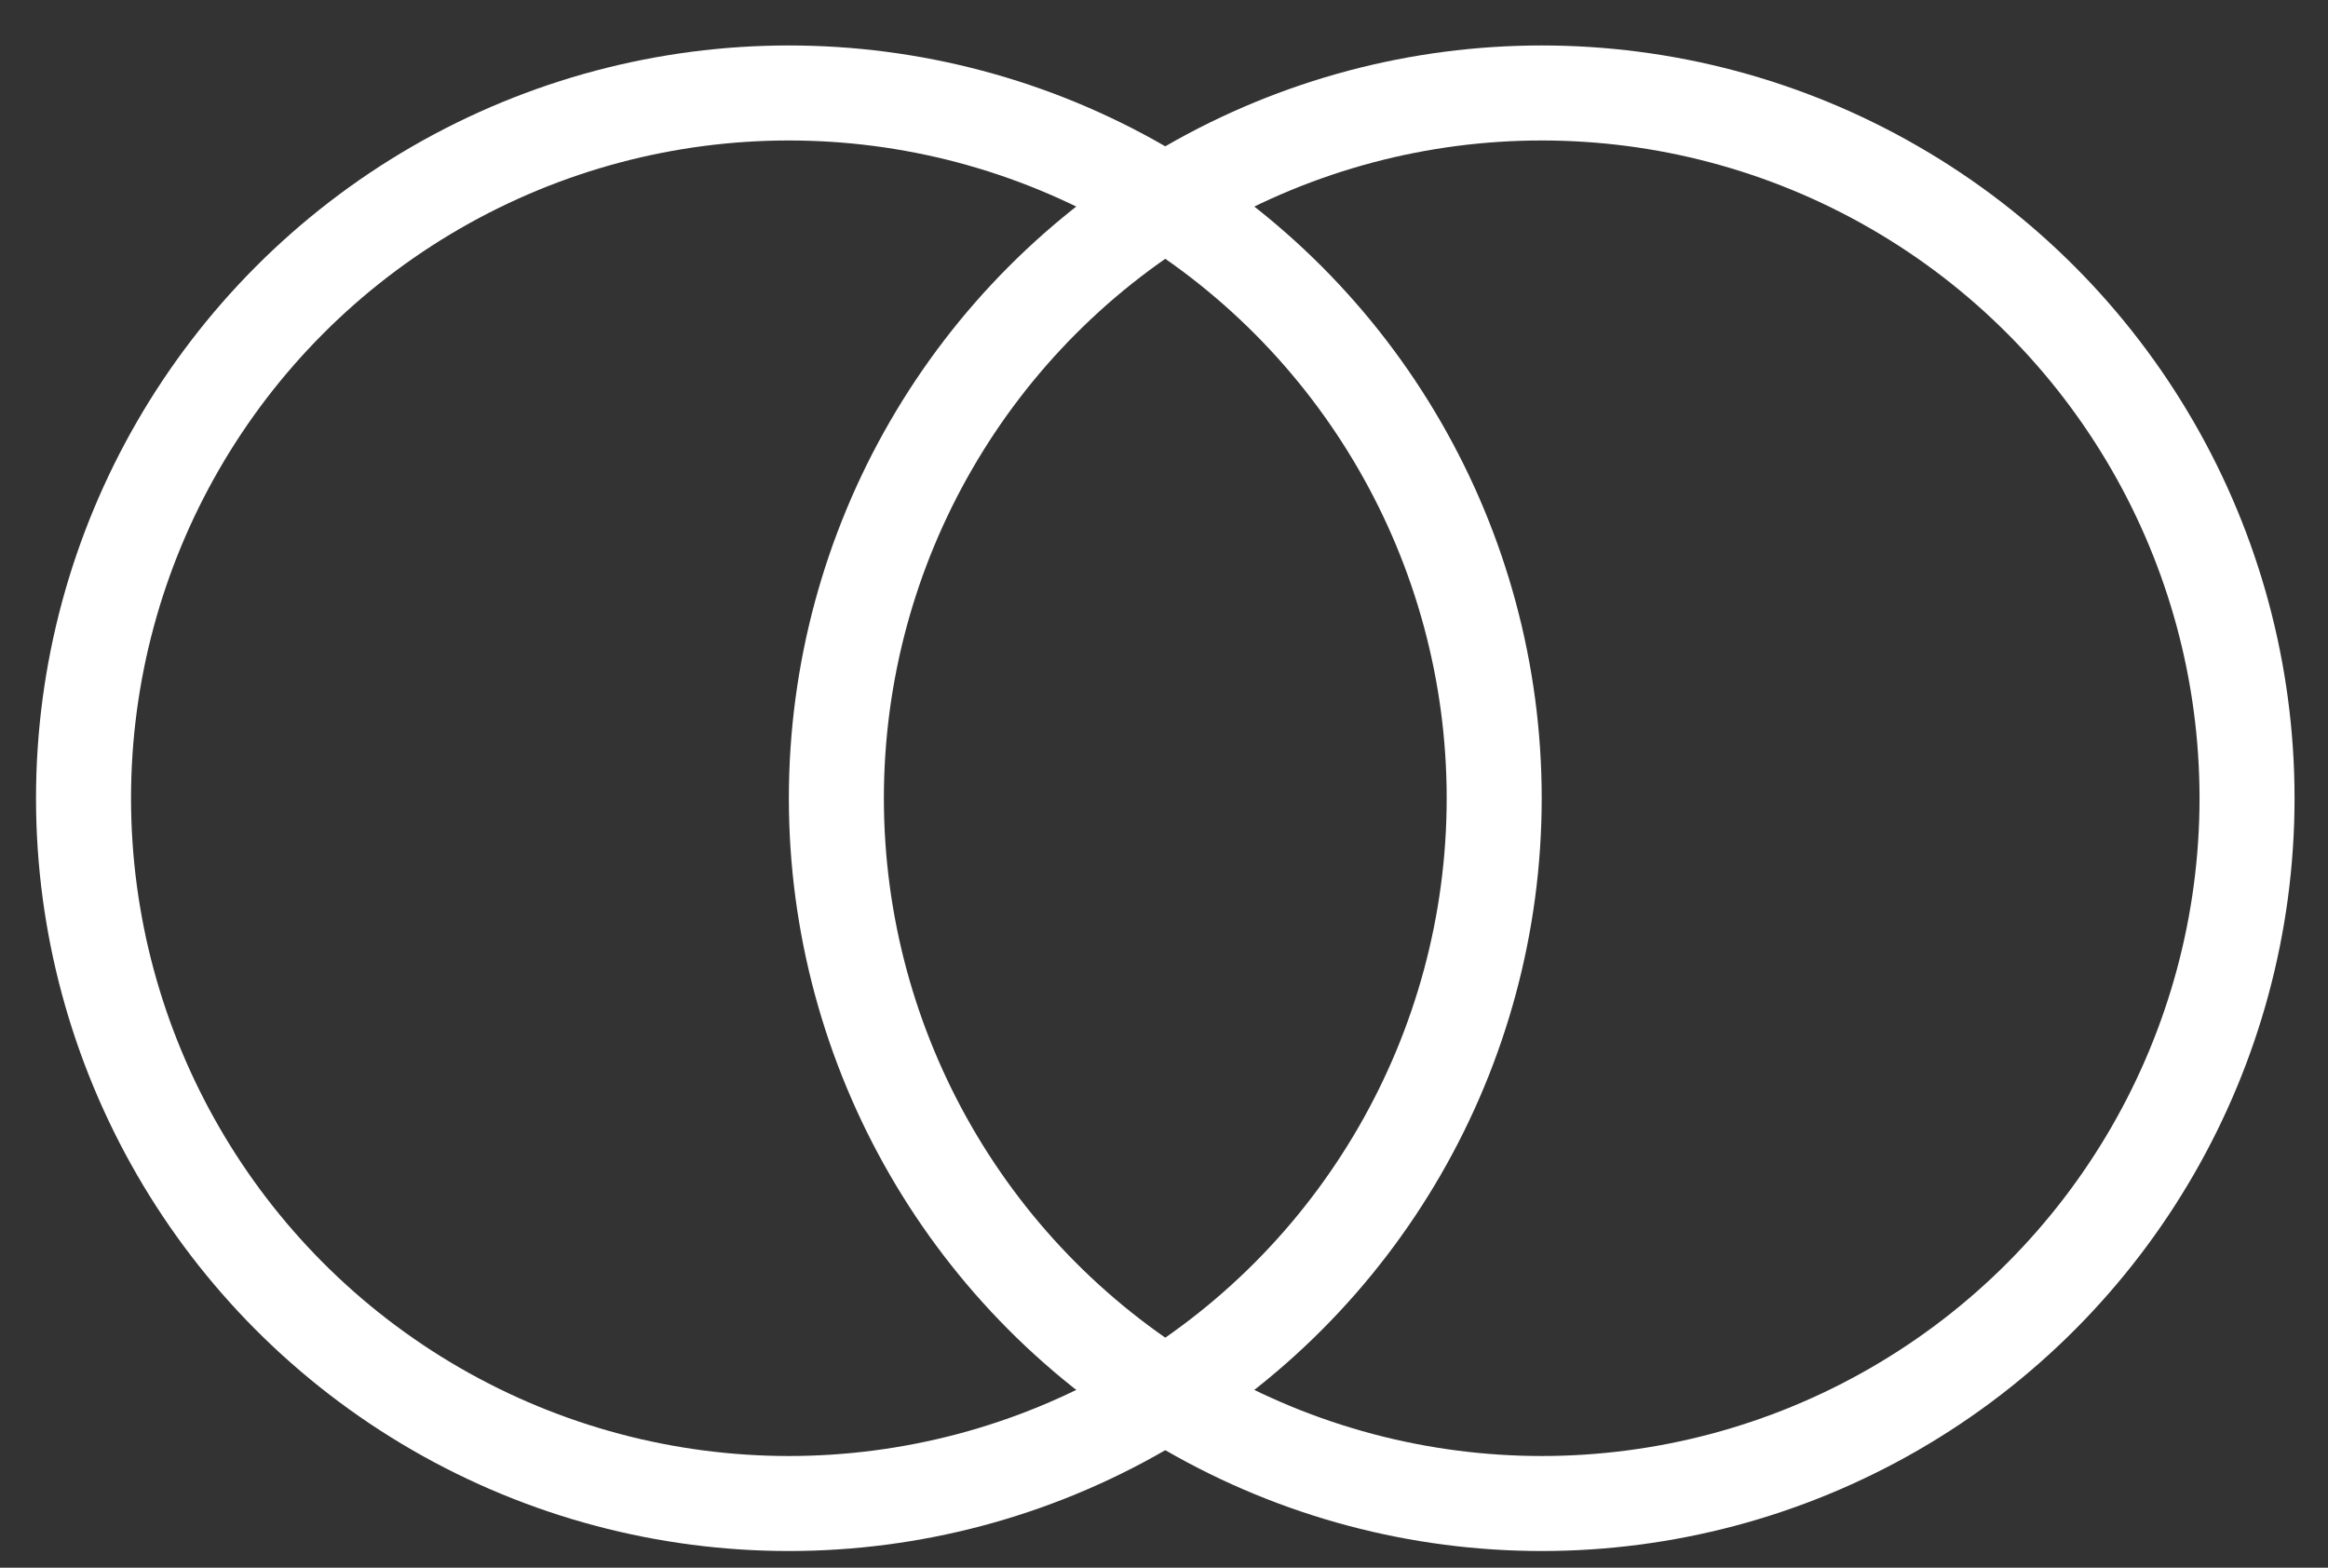 <svg width="49" height="33" viewBox="0 0 49 33" fill="none" xmlns="http://www.w3.org/2000/svg">
<rect x="0" y="0" width="49" height="33" fill="#333333" stroke="none"/>
<circle cx="16.604" cy="16.803" r="14.846" stroke="white" stroke-width="2"/>
<circle cx="32.45" cy="16.803" r="14.846" stroke="white" stroke-width="2"/>
</svg>

